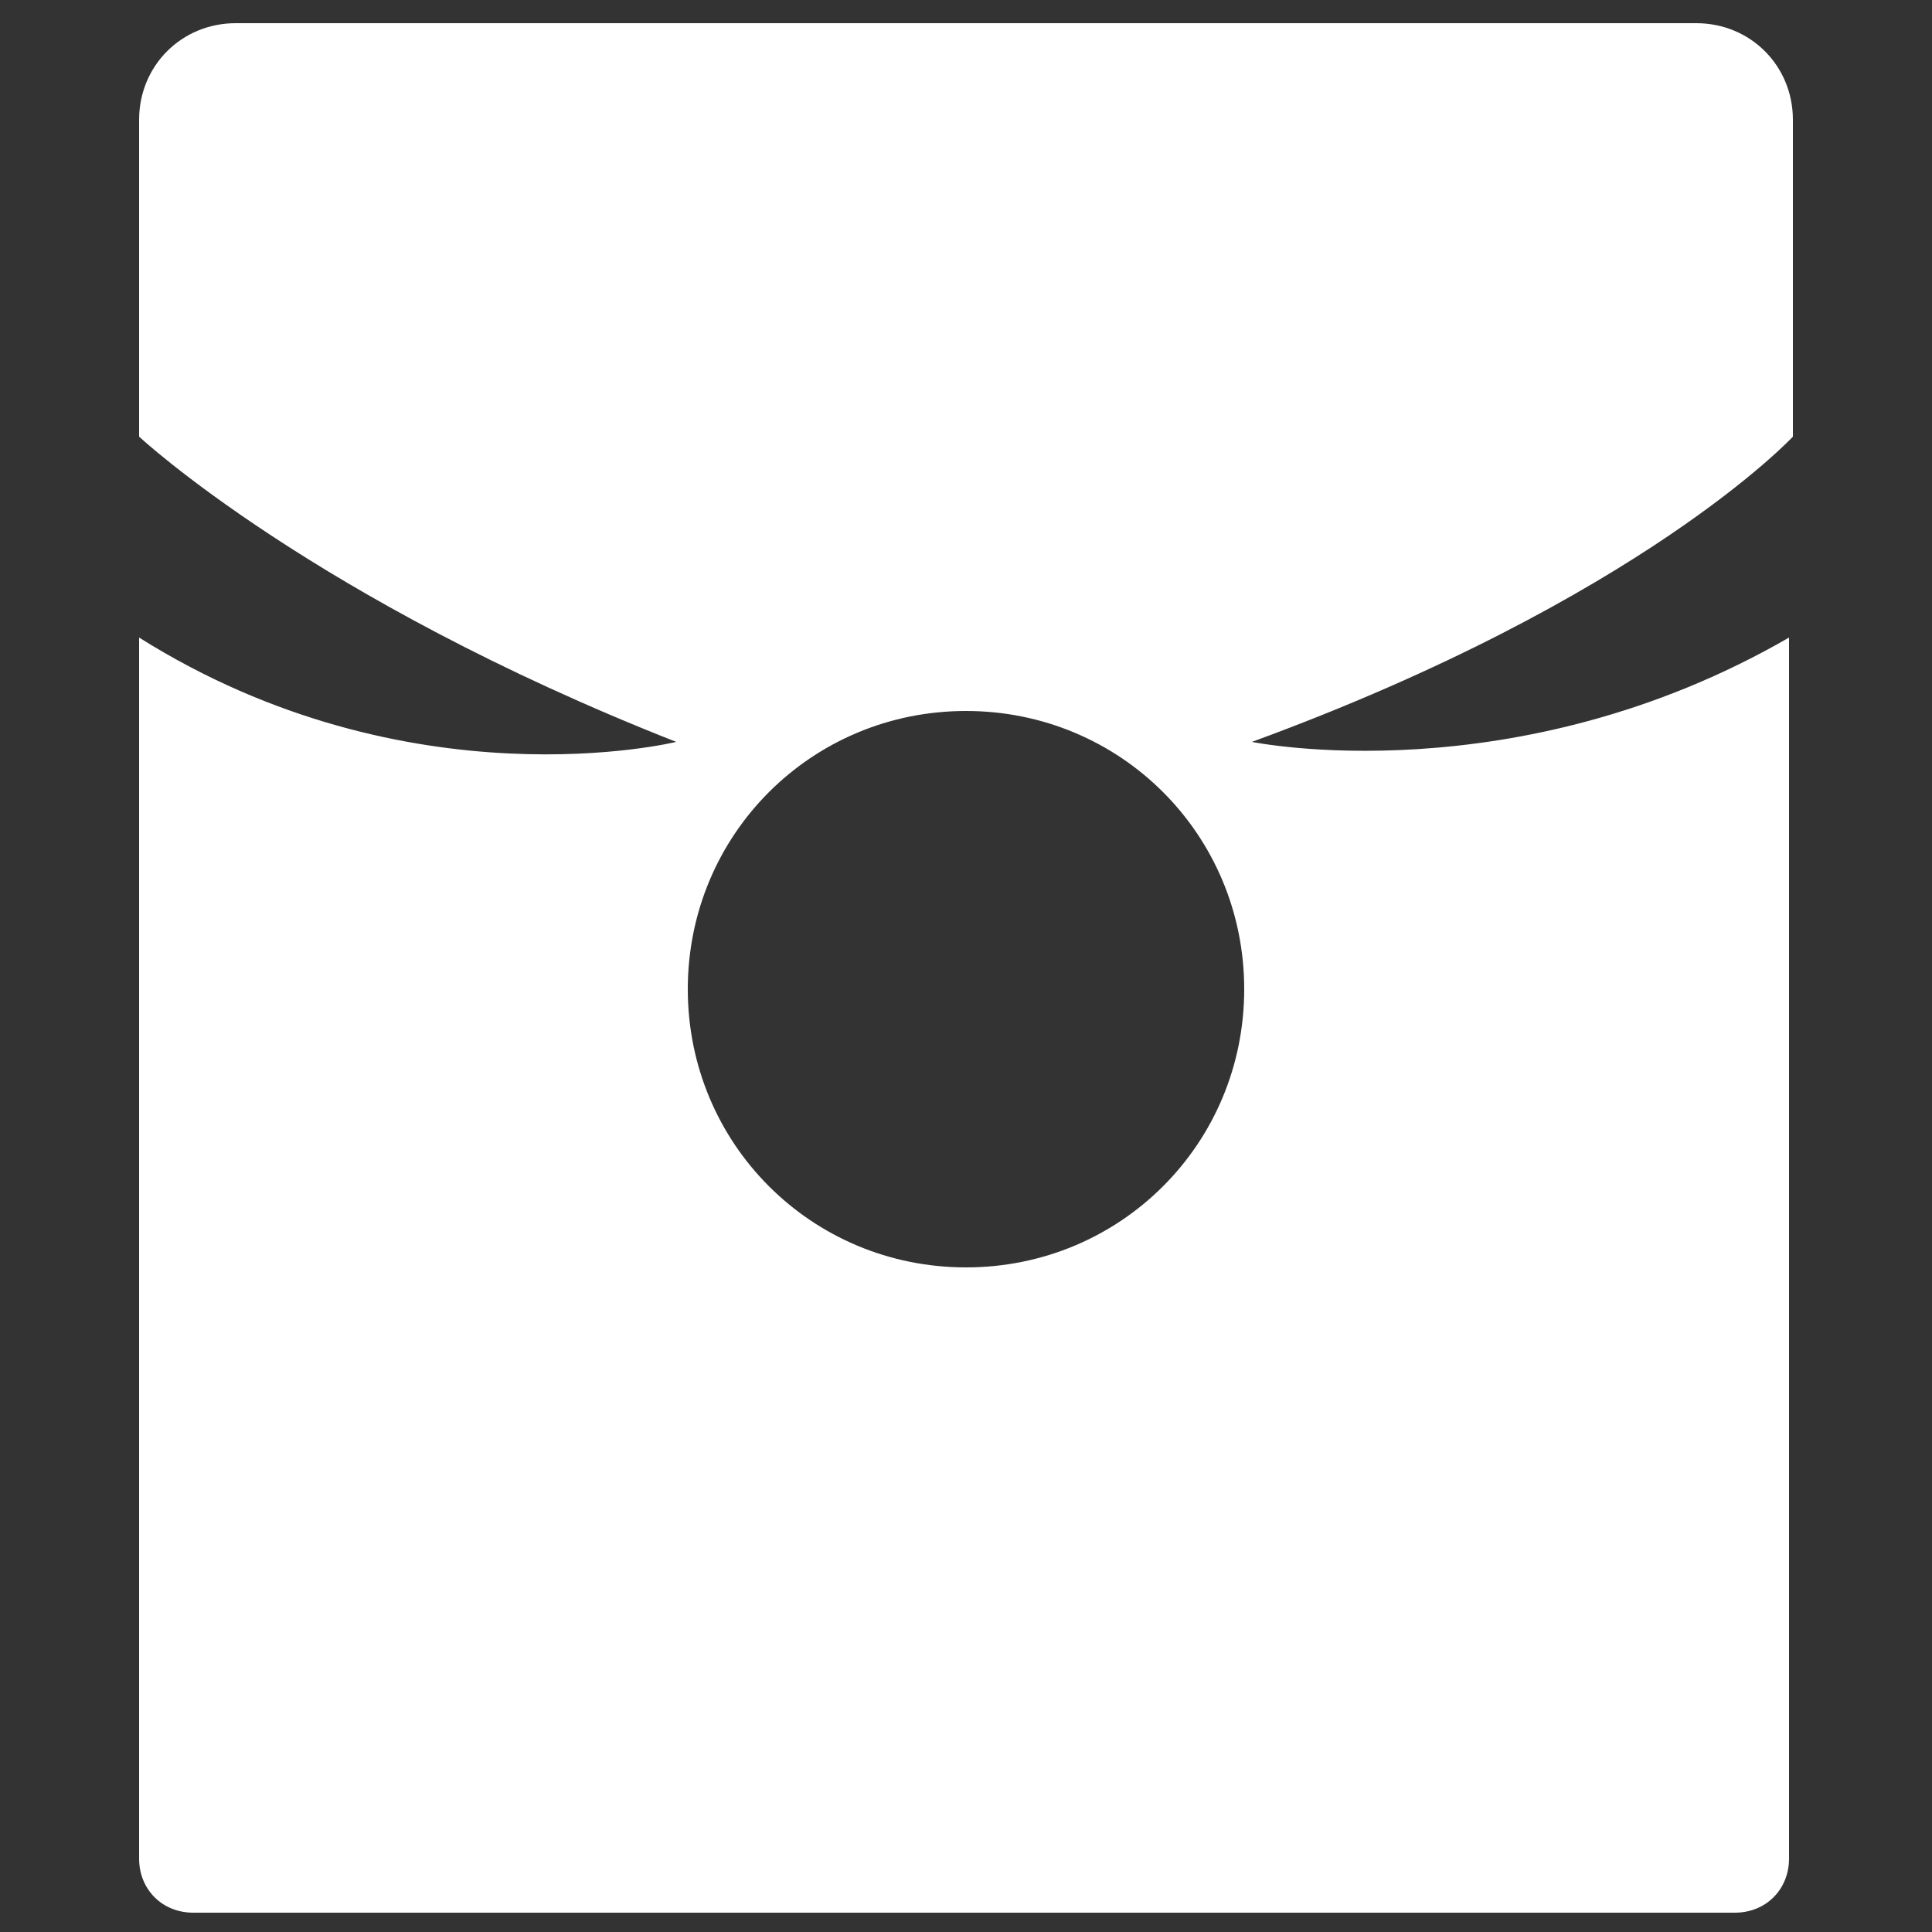 <?xml version="1.0" standalone="no"?><!DOCTYPE svg PUBLIC "-//W3C//DTD SVG 1.1//EN" "http://www.w3.org/Graphics/SVG/1.1/DTD/svg11.dtd"><svg t="1514345571341" class="icon" style="" viewBox="0 0 1024 1024" version="1.1" xmlns="http://www.w3.org/2000/svg" p-id="4991" xmlns:xlink="http://www.w3.org/1999/xlink" width="32" height="32"><rect x="0" y="0" width="1024" height="1024" fill="#333333" stroke="none"/><defs><style type="text/css"></style></defs><path d="M950.272 231.424V63.488c0-28.672-22.528-51.2-51.2-51.2H124.928C96.256 12.288 73.728 34.816 73.728 63.488v167.936s92.16 86.016 284.672 161.792c0 0-141.312 34.816-284.672-55.296v647.168c0 16.384 12.288 28.672 28.672 28.672h817.152c16.384 0 28.672-12.288 28.672-28.672V337.92c-145.408 83.968-284.672 55.296-284.672 55.296 206.848-75.776 286.72-161.792 286.72-161.792zM512 376.832c81.92 0 147.456 65.536 147.456 147.456S593.92 671.744 512 671.744s-147.456-65.536-147.456-147.456 65.536-147.456 147.456-147.456z" p-id="4992" fill="#ffffff"></path></svg>